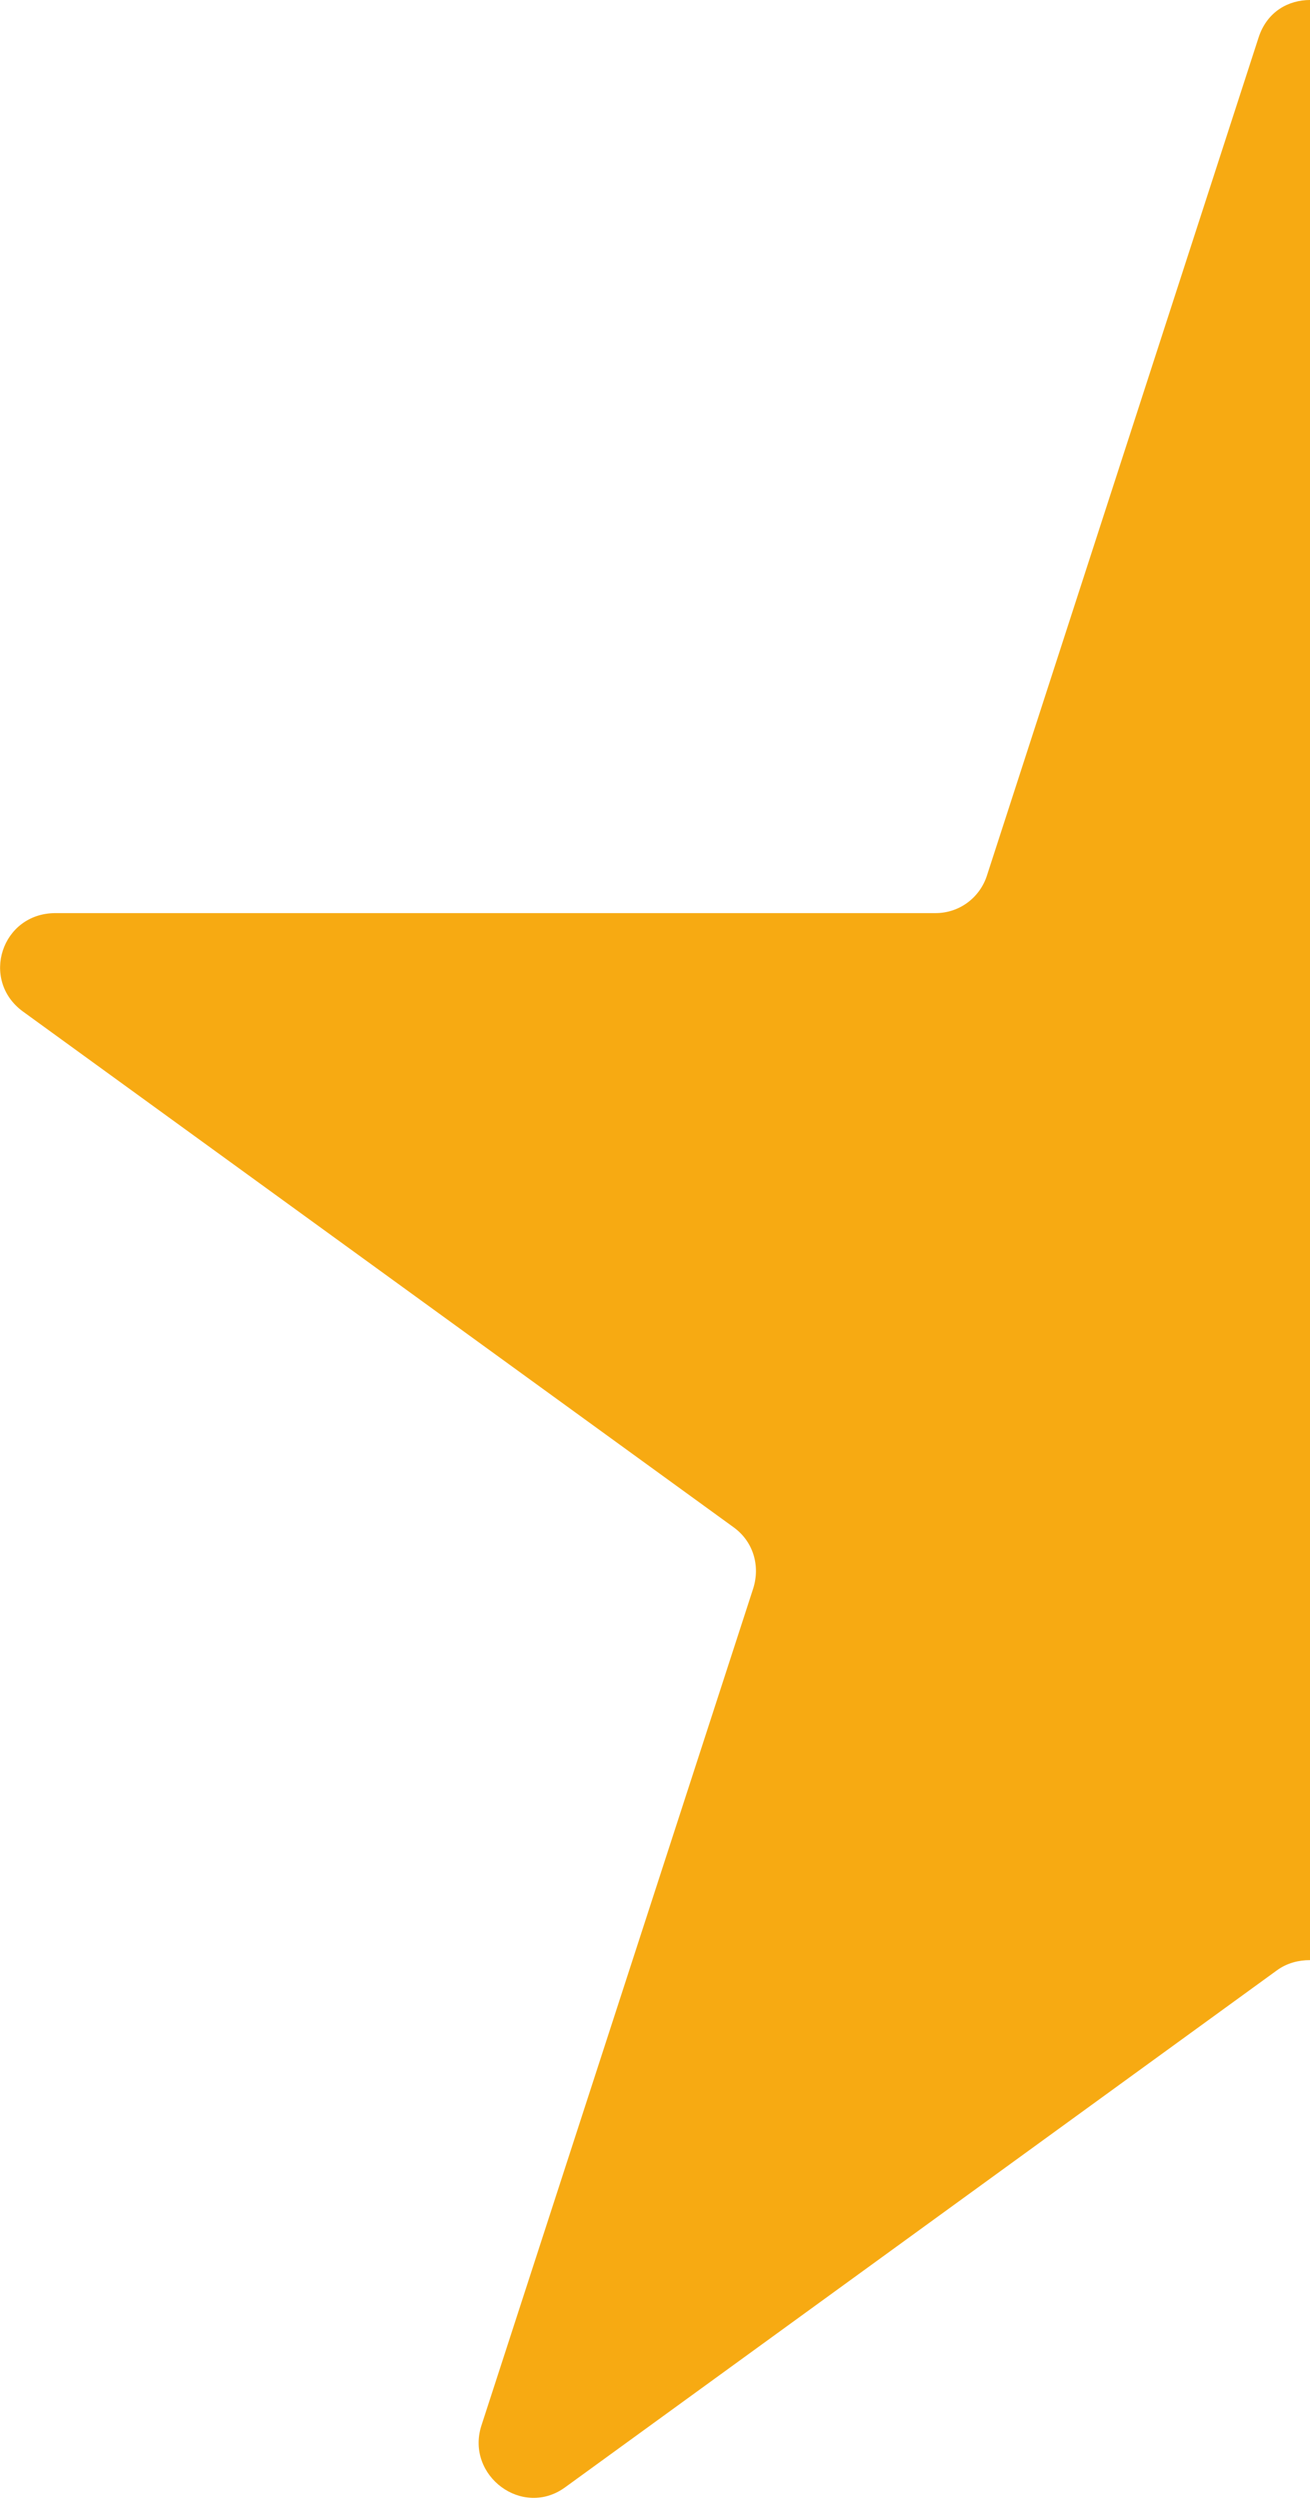 <?xml version="1.0" encoding="UTF-8"?>
<svg id="Lager_2" data-name="Lager 2" xmlns="http://www.w3.org/2000/svg" viewBox="0 0 9.2 17.55">
  <defs>
    <style>
      .cls-1 {
        fill: #f7aa12;
        stroke-width: 0px;
      }
    </style>
  </defs>
  <g id="Lager_1-2" data-name="Lager 1">
    <path class="cls-1" d="M9.2,13.76c-.08,0-.16.02-.23.07l-5,3.63c-.3.22-.7-.08-.59-.43l1.91-5.88c.05-.16,0-.33-.14-.43L.16,7.1c-.3-.22-.15-.69.23-.69h6.18c.17,0,.31-.11.36-.26L8.84.26c.06-.18.21-.26.36-.26"/>
  </g>
</svg>